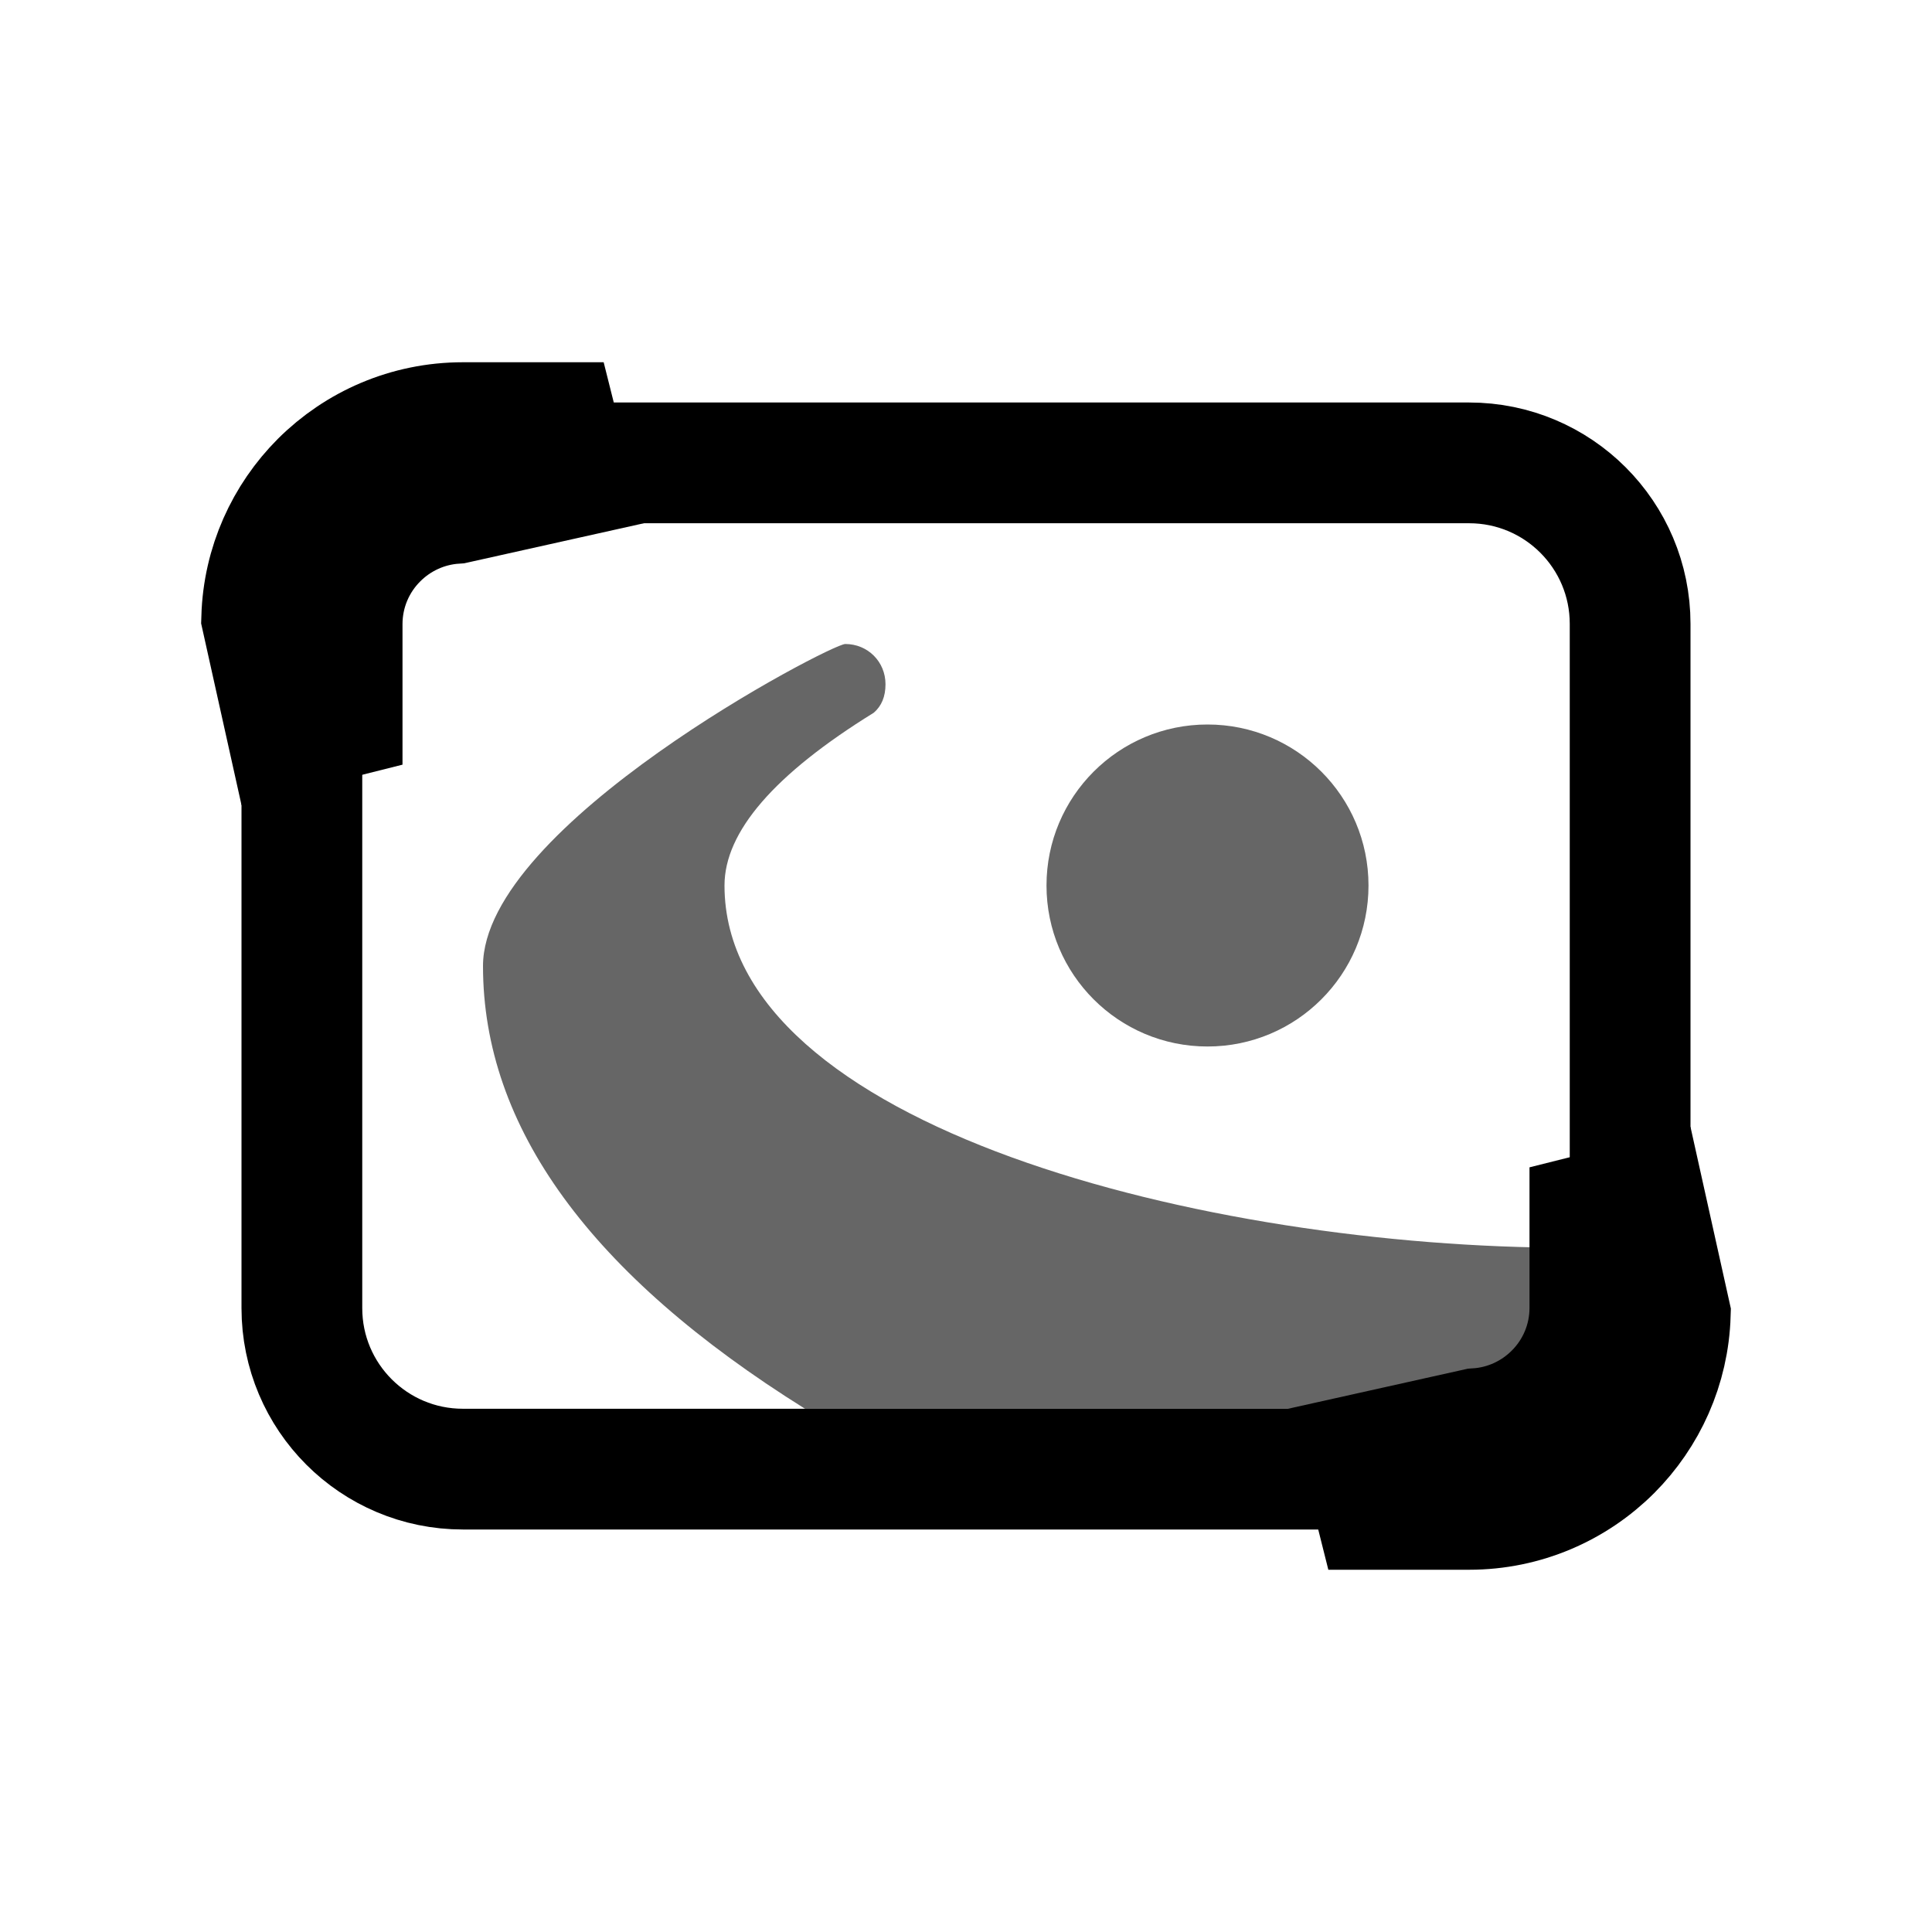 <?xml version="1.0" encoding="UTF-8"?>
<svg width="24px" height="24px" viewBox="0 0 24 24" version="1.1" xmlns="http://www.w3.org/2000/svg" xmlns:xlink="http://www.w3.org/1999/xlink">
    <title>Icons/photo-corners</title>
    <g id="Icons/photo-corners" stroke="none" fill="none">
        <path d="M6.914,5.25 L7.086,5.935 L5.659,6.253 C5.282,6.277 4.942,6.44 4.691,6.691 C4.418,6.963 4.25,7.339 4.25,7.755 L4.25,8.914 L3.565,9.086 L3.251,7.673 C3.271,7.013 3.547,6.418 3.982,5.982 C4.435,5.53 5.06,5.25 5.75,5.25 L6.914,5.25 Z" id="Rectangle-2" stroke="#000000" stroke-width="1.5"></path>
        <path d="M20.414,14.75 L20.586,15.435 L19.159,15.753 C18.782,15.777 18.442,15.94 18.191,16.191 C17.918,16.463 17.75,16.839 17.75,17.255 L17.75,18.414 L17.065,18.586 L16.751,17.173 C16.771,16.513 17.047,15.918 17.482,15.482 C17.935,15.03 18.56,14.75 19.25,14.75 L20.414,14.75 Z" id="Rectangle-2-Copy" stroke="#000000" stroke-width="1.5" transform="translate(18.75, 16.75) scale(-1, -1) translate(-18.75, -16.75)"></path>
        <path d="M3.75,7.75 L3.75,16.25 C3.75,17.355 4.645,18.25 5.75,18.25 L18.25,18.25 C19.355,18.25 20.25,17.355 20.25,16.25 L20.25,7.75 C20.25,6.645 19.355,5.75 18.25,5.75 L5.75,5.75 C4.645,5.75 3.75,6.645 3.75,7.75 Z" id="Path-6" stroke="#000000" stroke-width="1.5" stroke-linejoin="round"></path>
        <path d="M15,13 C16.105,13 17,12.105 17,11 C17,9.895 16.105,9 15,9 C13.895,9 13,9.895 13,11 C13,12.105 13.895,13 15,13 Z" id="Oval" fill-opacity="0.6" fill="#000000" fill-rule="evenodd"></path>
        <path d="M19.5,15.5 C15,15.5 9,14 9,11 C9,10.333 9.618,9.618 10.854,8.854 C10.951,8.771 11,8.653 11,8.5 C11,8.22 10.78,8 10.5,8 C10.32,8 6,10.25 6,12 C6,14 7.333,15.833 10,17.5 L18.25,17.5 C18.94,17.5 19.5,16.94 19.5,16.25 C19.5,16 19.5,15.75 19.5,15.5 Z" id="Path-Copy" fill="#000000" fill-rule="evenodd" opacity="0.6"></path>
    </g>
</svg>